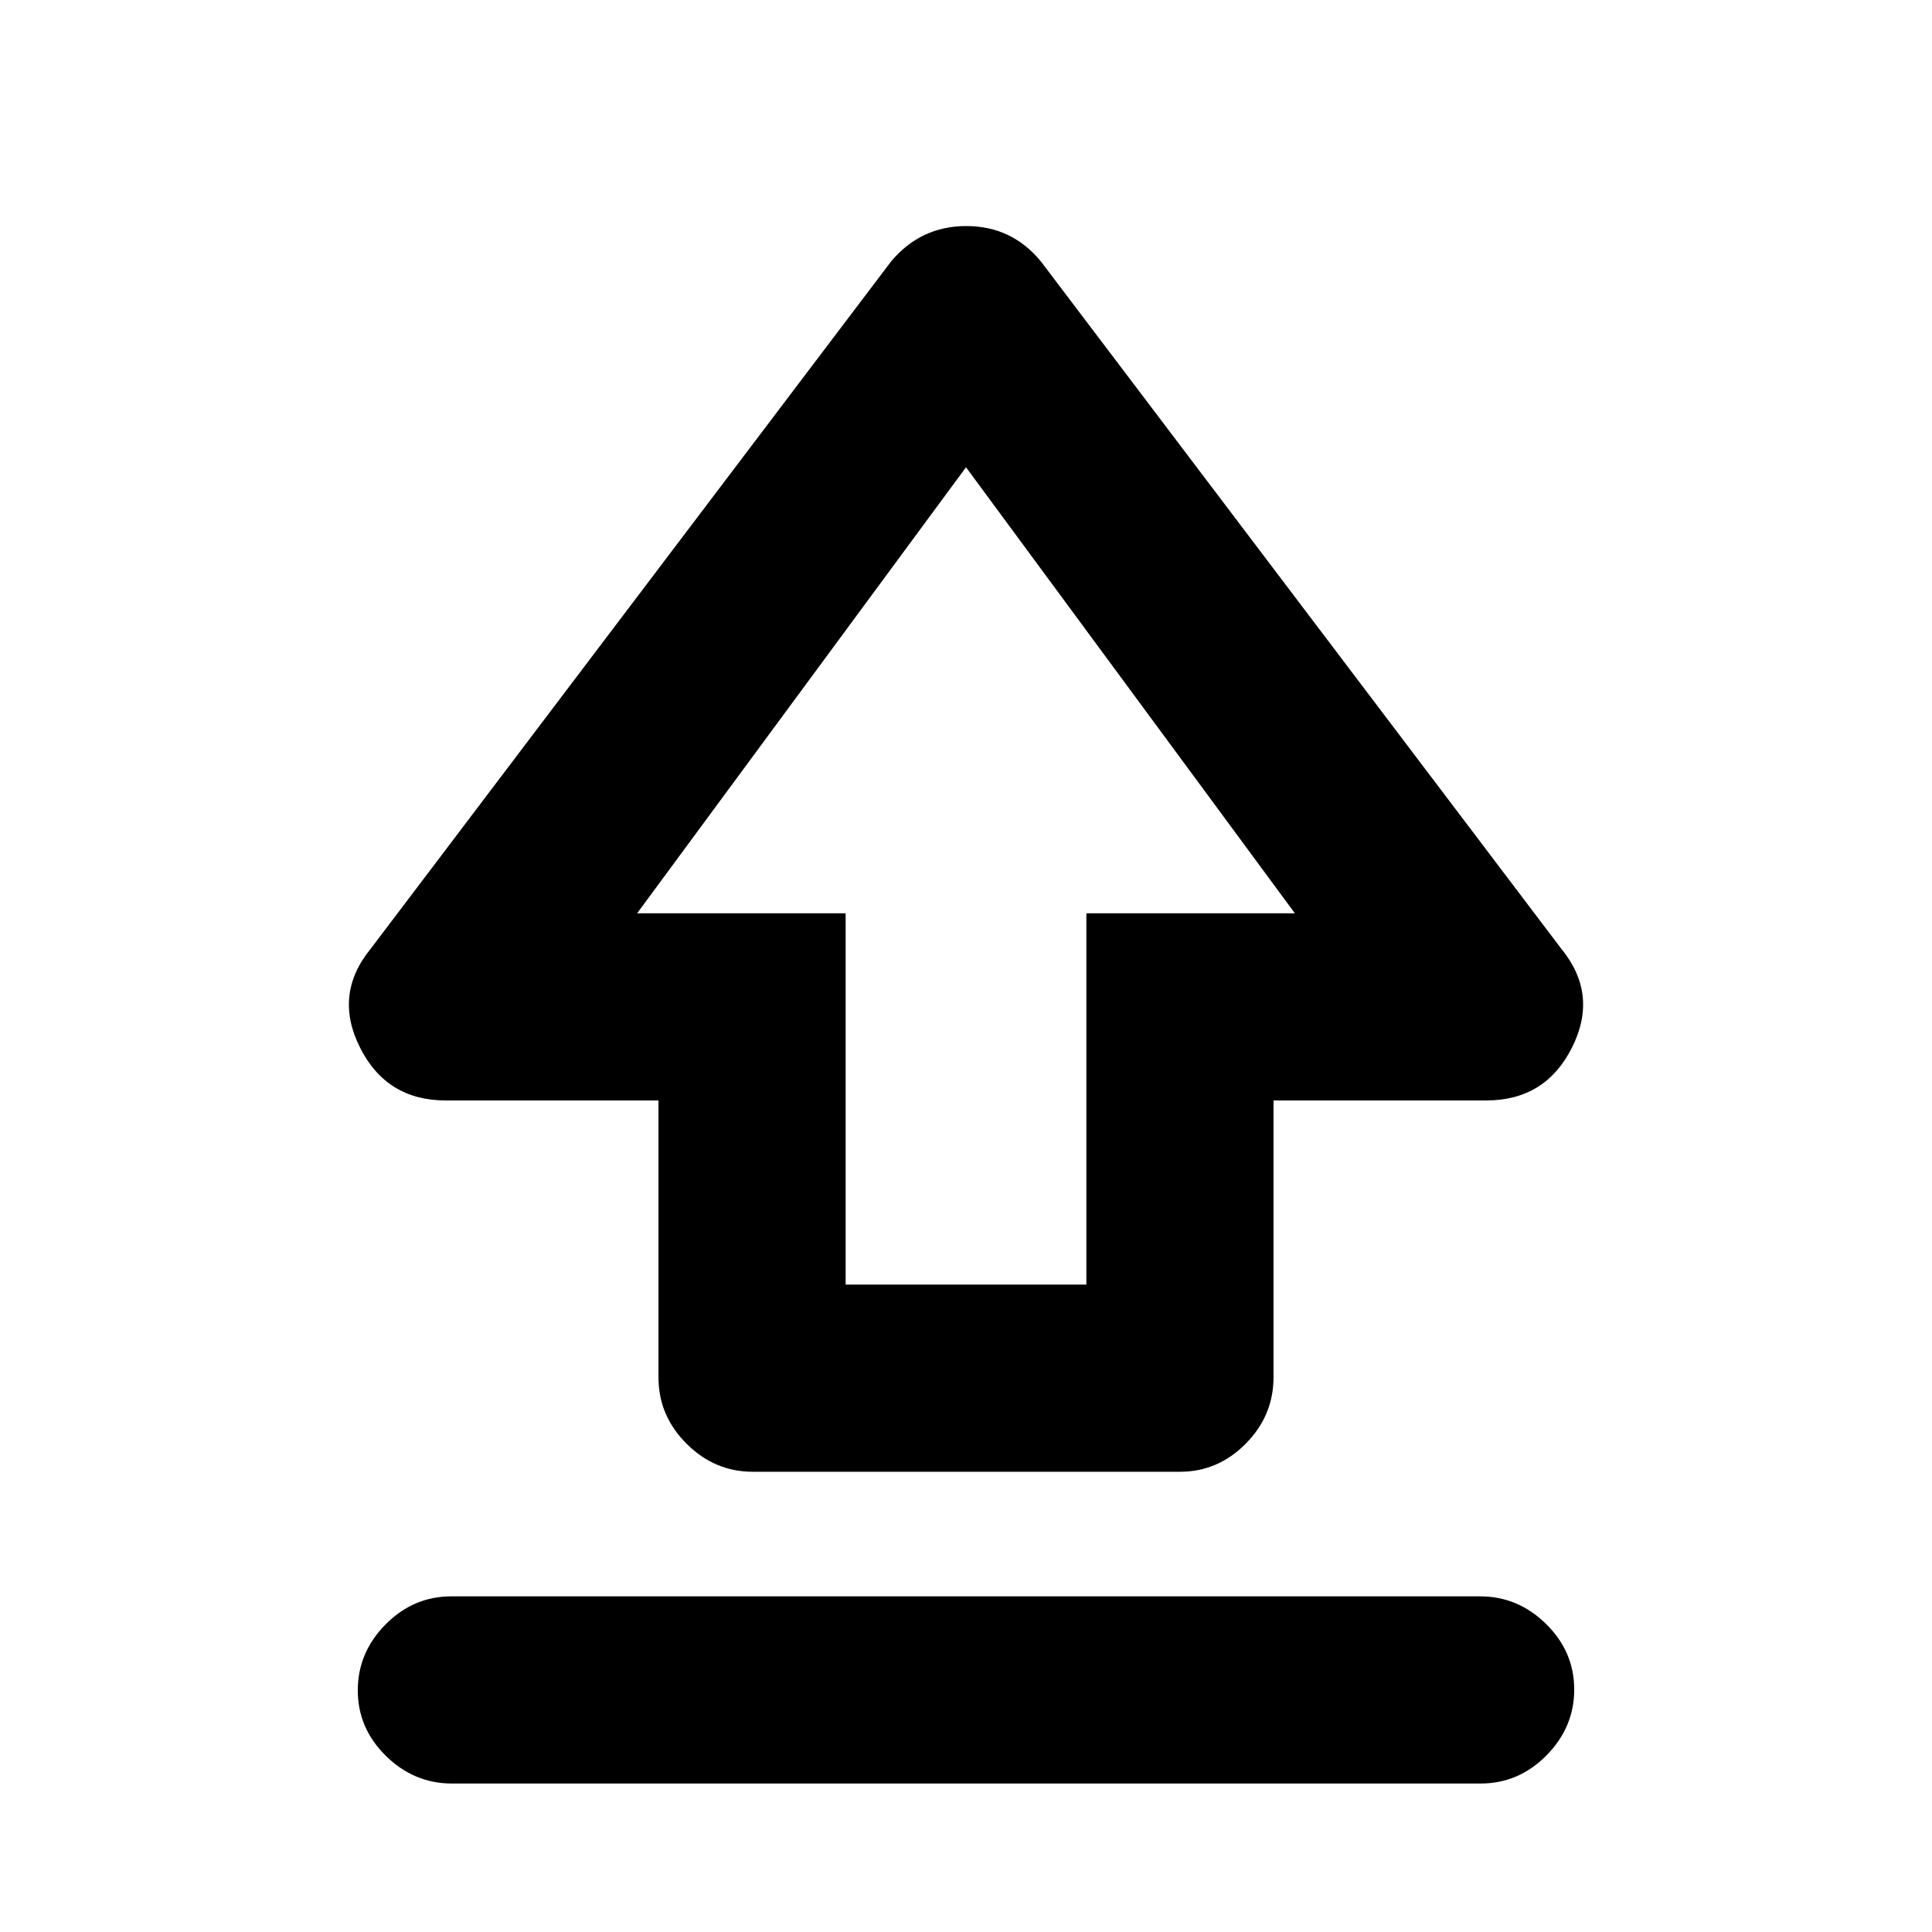 <svg xmlns="http://www.w3.org/2000/svg" height="20" viewBox="0 96 960 960" width="20"><path d="M327.195 780.404V642.805H221.457q-29.414 0-42.62-26.381-13.207-26.381 5.445-49.098l258.544-341.478q14.736-17.522 37.314-17.522t37.034 17.522l258.544 341.478q18.652 22.717 5.445 49.098-13.206 26.381-42.62 26.381H632.805v137.536q0 19.05-13.795 33.007-13.795 13.957-32.665 13.957H373.979q-18.87 0-32.827-13.922-13.957-13.922-13.957-32.979Zm93.001-46.1h119.608v-184.5h103.607L480 328.175 316.589 549.804h103.607v184.5ZM480 521.413ZM224.574 982.219q-18.879 0-32.836-13.746-13.956-13.746-13.956-32.544 0-18.798 13.801-32.755 13.801-13.956 32.68-13.956h511.163q18.879 0 32.836 13.746 13.956 13.746 13.956 32.544 0 18.798-13.801 32.754-13.801 13.957-32.68 13.957H224.574Z"/></svg>